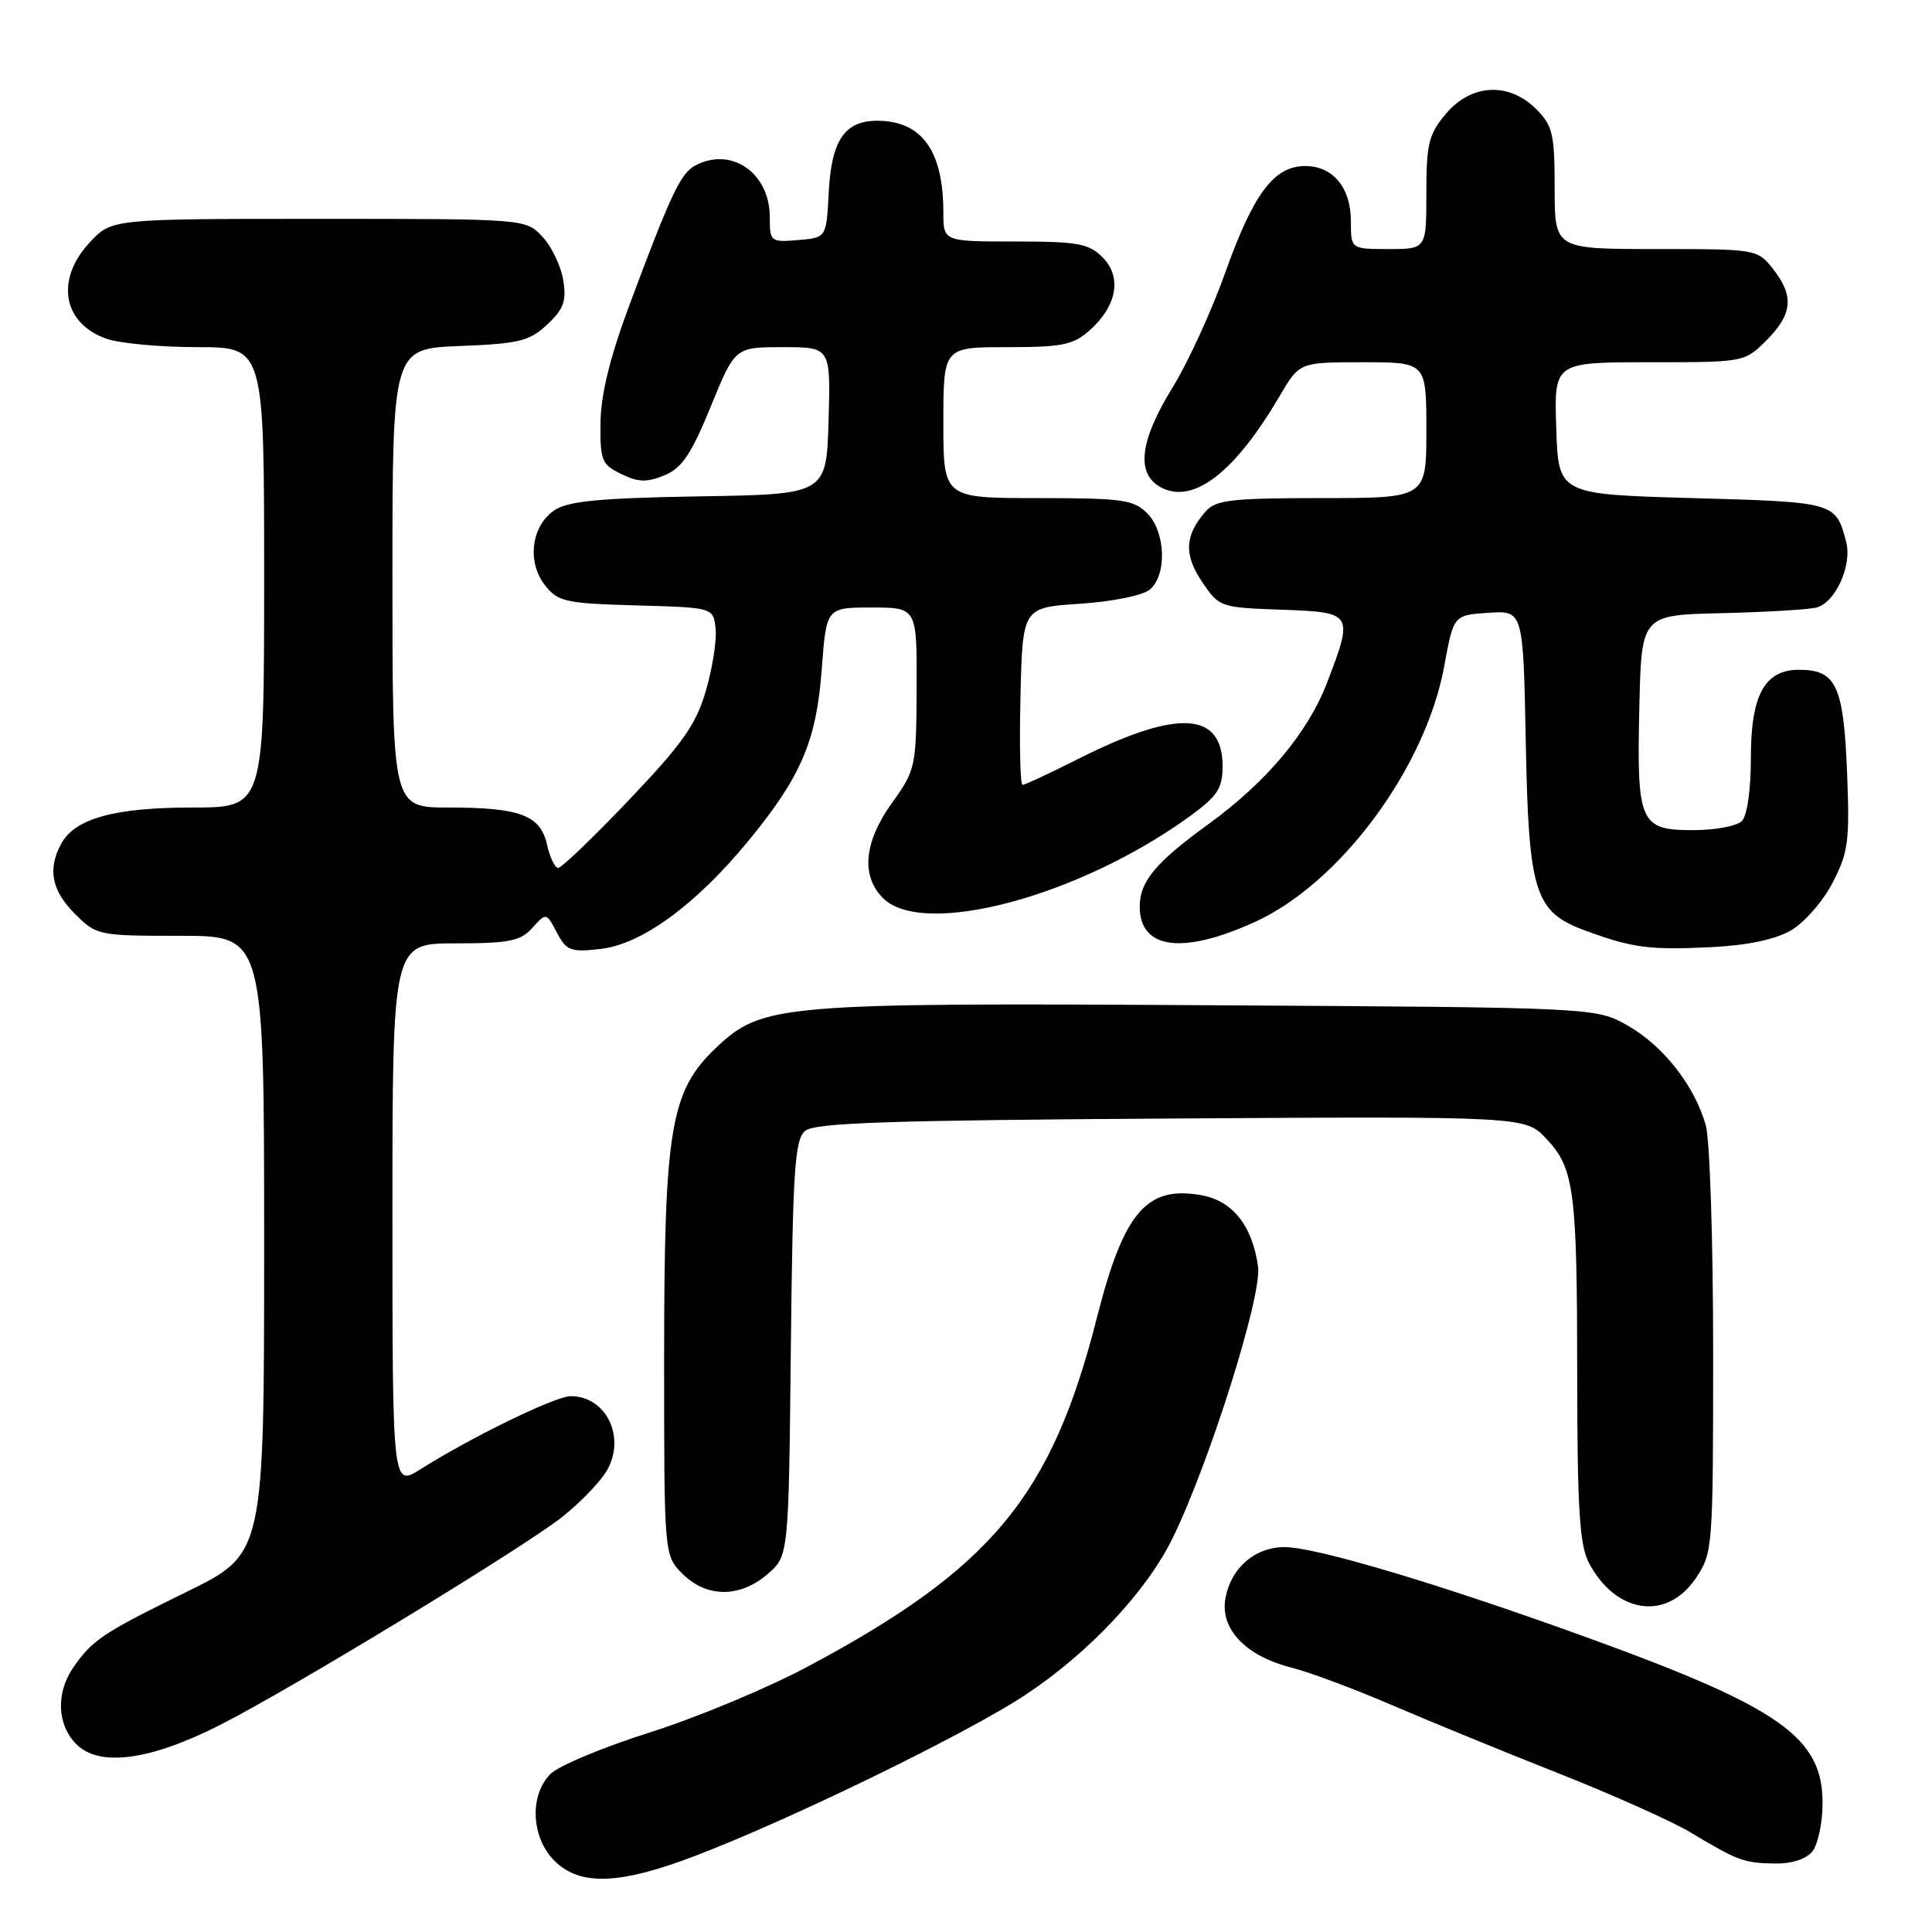 <?xml version="1.0" encoding="UTF-8" standalone="no"?>
<!DOCTYPE svg PUBLIC "-//W3C//DTD SVG 1.1//EN" "http://www.w3.org/Graphics/SVG/1.1/DTD/svg11.dtd" >
<svg xmlns="http://www.w3.org/2000/svg" xmlns:xlink="http://www.w3.org/1999/xlink" version="1.1" viewBox="0 0 256 256">
 <g >
 <path fill="currentColor"
d=" M 92.28 245.85 C 105.07 240.95 128.33 229.60 135.95 224.53 C 144.34 218.96 151.98 210.80 155.41 203.75 C 160.30 193.70 167.20 171.77 166.70 167.89 C 166.00 162.54 163.38 159.16 159.33 158.40 C 151.95 157.02 148.92 160.53 145.34 174.62 C 139.33 198.29 131.40 207.85 106.92 220.89 C 101.65 223.70 92.29 227.60 86.12 229.55 C 79.95 231.50 74.02 233.98 72.95 235.05 C 70.13 237.87 70.37 243.46 73.45 246.55 C 76.85 249.94 82.11 249.75 92.28 245.85 Z  M 240.13 245.35 C 240.88 244.44 241.50 241.54 241.50 238.91 C 241.50 230.23 235.92 226.29 210.75 217.14 C 191.04 209.98 174.40 205.00 170.21 205.00 C 166.32 205.00 163.16 207.70 162.39 211.68 C 161.60 215.80 164.99 219.41 171.14 220.97 C 173.54 221.58 179.55 223.83 184.50 225.96 C 189.45 228.09 199.35 232.15 206.50 234.97 C 213.65 237.80 221.53 241.32 224.00 242.80 C 230.29 246.57 231.04 246.85 235.13 246.93 C 237.35 246.97 239.29 246.36 240.13 245.35 Z  M 29.13 228.58 C 38.54 223.82 69.42 205.04 74.54 200.97 C 76.69 199.26 79.23 196.67 80.19 195.21 C 83.09 190.79 80.50 185.00 75.62 185.00 C 73.60 185.00 62.60 190.35 55.75 194.66 C 52.00 197.03 52.00 197.03 52.00 161.01 C 52.00 125.00 52.00 125.00 60.35 125.00 C 67.48 125.00 68.96 124.70 70.54 122.95 C 72.39 120.91 72.39 120.91 73.79 123.57 C 75.06 125.99 75.61 126.19 79.57 125.74 C 85.02 125.13 92.16 119.92 99.10 111.50 C 106.16 102.93 108.18 98.20 108.89 88.64 C 109.50 80.50 109.50 80.50 115.50 80.50 C 121.50 80.50 121.50 80.50 121.46 91.20 C 121.41 101.61 121.33 102.02 118.21 106.36 C 114.48 111.56 114.05 116.05 117.00 119.00 C 122.33 124.33 143.11 118.77 157.75 108.09 C 161.32 105.48 162.00 104.44 162.00 101.55 C 162.00 94.26 156.03 93.94 142.96 100.52 C 139.16 102.43 135.80 104.00 135.49 104.00 C 135.19 104.00 135.06 98.71 135.22 92.25 C 135.50 80.50 135.50 80.50 143.10 80.00 C 147.37 79.72 151.43 78.90 152.35 78.13 C 154.66 76.20 154.46 70.46 152.00 68.00 C 150.21 66.21 148.67 66.00 137.50 66.00 C 125.00 66.00 125.00 66.00 125.00 56.00 C 125.00 46.00 125.00 46.00 133.44 46.00 C 140.79 46.00 142.22 45.71 144.41 43.75 C 148.02 40.52 148.69 36.69 146.09 34.09 C 144.26 32.26 142.80 32.00 134.50 32.00 C 125.00 32.00 125.00 32.00 125.00 28.15 C 125.00 19.96 122.14 16.00 116.22 16.00 C 111.92 16.00 110.16 18.61 109.81 25.52 C 109.50 31.50 109.50 31.50 105.75 31.81 C 102.10 32.11 102.00 32.03 102.00 28.75 C 102.00 22.90 96.89 19.38 92.11 21.94 C 90.18 22.98 88.88 25.73 83.37 40.50 C 80.84 47.30 79.62 52.25 79.57 55.97 C 79.51 61.02 79.72 61.55 82.32 62.81 C 84.58 63.91 85.73 63.94 88.05 62.98 C 90.36 62.02 91.59 60.20 94.17 53.89 C 97.39 46.00 97.39 46.00 103.73 46.00 C 110.07 46.00 110.07 46.00 109.79 55.75 C 109.50 65.50 109.50 65.50 92.68 65.77 C 79.66 65.99 75.33 66.39 73.53 67.57 C 70.41 69.61 69.77 74.44 72.21 77.54 C 73.94 79.74 74.89 79.95 84.30 80.22 C 94.50 80.50 94.50 80.50 94.82 83.26 C 94.99 84.78 94.42 88.48 93.55 91.48 C 92.23 96.00 90.49 98.49 83.37 105.97 C 78.64 110.94 74.41 115.00 73.97 115.00 C 73.52 115.00 72.86 113.62 72.49 111.94 C 71.62 108.02 68.94 107.00 59.43 107.00 C 52.00 107.00 52.00 107.00 52.00 76.60 C 52.00 46.20 52.00 46.20 60.92 45.85 C 68.80 45.54 70.15 45.21 72.51 43.00 C 74.70 40.95 75.08 39.89 74.63 37.11 C 74.33 35.24 73.08 32.65 71.87 31.36 C 69.65 29.00 69.65 29.00 42.23 29.00 C 14.80 29.00 14.80 29.00 11.90 32.11 C 7.29 37.04 8.30 42.86 14.13 44.89 C 15.87 45.50 21.28 46.00 26.15 46.00 C 35.00 46.00 35.00 46.00 35.00 76.50 C 35.00 107.00 35.00 107.00 25.47 107.00 C 15.14 107.00 9.89 108.46 8.08 111.85 C 6.29 115.20 6.85 118.00 9.92 121.08 C 12.80 123.96 13.01 124.00 23.92 124.00 C 35.00 124.00 35.00 124.00 35.00 164.94 C 35.00 205.89 35.00 205.89 24.75 210.92 C 13.56 216.41 12.24 217.29 9.70 220.97 C 7.39 224.33 7.56 228.56 10.12 231.12 C 13.17 234.17 19.86 233.28 29.13 228.58 Z  M 224.72 209.10 C 226.95 205.78 227.00 205.14 227.00 179.10 C 227.00 164.46 226.56 150.95 226.02 149.08 C 224.53 143.86 220.42 138.61 215.74 135.93 C 211.50 133.50 211.50 133.50 160.65 133.20 C 103.20 132.86 100.97 133.05 94.87 138.85 C 88.81 144.61 88.00 149.52 88.00 180.26 C 88.00 206.09 88.00 206.09 90.45 208.55 C 93.63 211.72 98.03 211.74 101.69 208.59 C 104.50 206.18 104.50 206.18 104.79 178.67 C 105.05 154.86 105.31 150.99 106.70 149.84 C 107.98 148.77 117.89 148.44 155.22 148.21 C 202.13 147.92 202.13 147.92 204.93 150.92 C 208.62 154.88 208.98 157.67 208.99 182.80 C 209.00 199.72 209.31 204.69 210.49 206.99 C 214.04 213.84 220.85 214.86 224.72 209.10 Z  M 237.28 123.30 C 239.06 122.28 241.54 119.45 242.82 116.98 C 244.92 112.94 245.11 111.49 244.74 102.20 C 244.28 90.85 243.29 88.75 238.40 88.75 C 233.82 88.75 232.00 92.07 232.00 100.41 C 232.00 104.67 231.51 108.09 230.80 108.80 C 230.14 109.46 227.23 110.00 224.34 110.00 C 217.29 110.00 216.87 109.05 217.22 93.76 C 217.50 81.50 217.50 81.50 228.00 81.25 C 233.78 81.12 239.46 80.78 240.62 80.52 C 243.17 79.93 245.46 74.92 244.62 71.77 C 243.23 66.54 243.20 66.53 224.29 66.00 C 206.50 65.50 206.50 65.50 206.21 56.75 C 205.92 48.00 205.92 48.00 218.54 48.00 C 231.15 48.00 231.16 48.00 234.08 45.08 C 237.53 41.62 237.75 39.22 234.93 35.63 C 232.87 33.02 232.74 33.00 219.43 33.00 C 206.00 33.00 206.00 33.00 206.00 24.95 C 206.00 17.75 205.74 16.65 203.55 14.45 C 199.93 10.84 194.93 11.10 191.59 15.08 C 189.31 17.78 189.00 19.05 189.00 25.58 C 189.00 33.00 189.00 33.00 184.00 33.00 C 179.00 33.00 179.00 33.00 179.00 29.33 C 179.00 24.87 176.63 22.00 172.95 22.00 C 168.83 22.00 166.10 25.62 162.39 36.02 C 160.55 41.18 157.41 48.04 155.41 51.28 C 150.95 58.50 150.47 62.86 153.93 64.63 C 158.20 66.80 163.66 62.55 169.60 52.41 C 172.19 48.00 172.19 48.00 180.60 48.00 C 189.00 48.00 189.00 48.00 189.00 57.00 C 189.00 66.00 189.00 66.00 175.15 66.00 C 163.22 66.00 161.10 66.24 159.77 67.75 C 156.98 70.93 156.84 73.47 159.27 77.08 C 161.54 80.46 161.68 80.50 169.79 80.79 C 179.31 81.13 179.37 81.23 175.85 90.44 C 173.31 97.08 167.82 103.62 160.09 109.23 C 153.17 114.25 151.05 116.77 151.02 120.05 C 150.97 125.77 156.62 126.56 166.27 122.17 C 177.57 117.04 188.88 101.77 191.36 88.31 C 192.61 81.50 192.61 81.50 197.22 81.20 C 201.83 80.90 201.83 80.90 202.17 98.20 C 202.56 118.49 203.32 120.86 210.23 123.37 C 216.36 125.61 218.61 125.90 226.78 125.50 C 231.48 125.27 235.20 124.50 237.28 123.30 Z "/>
</g>
</svg>
